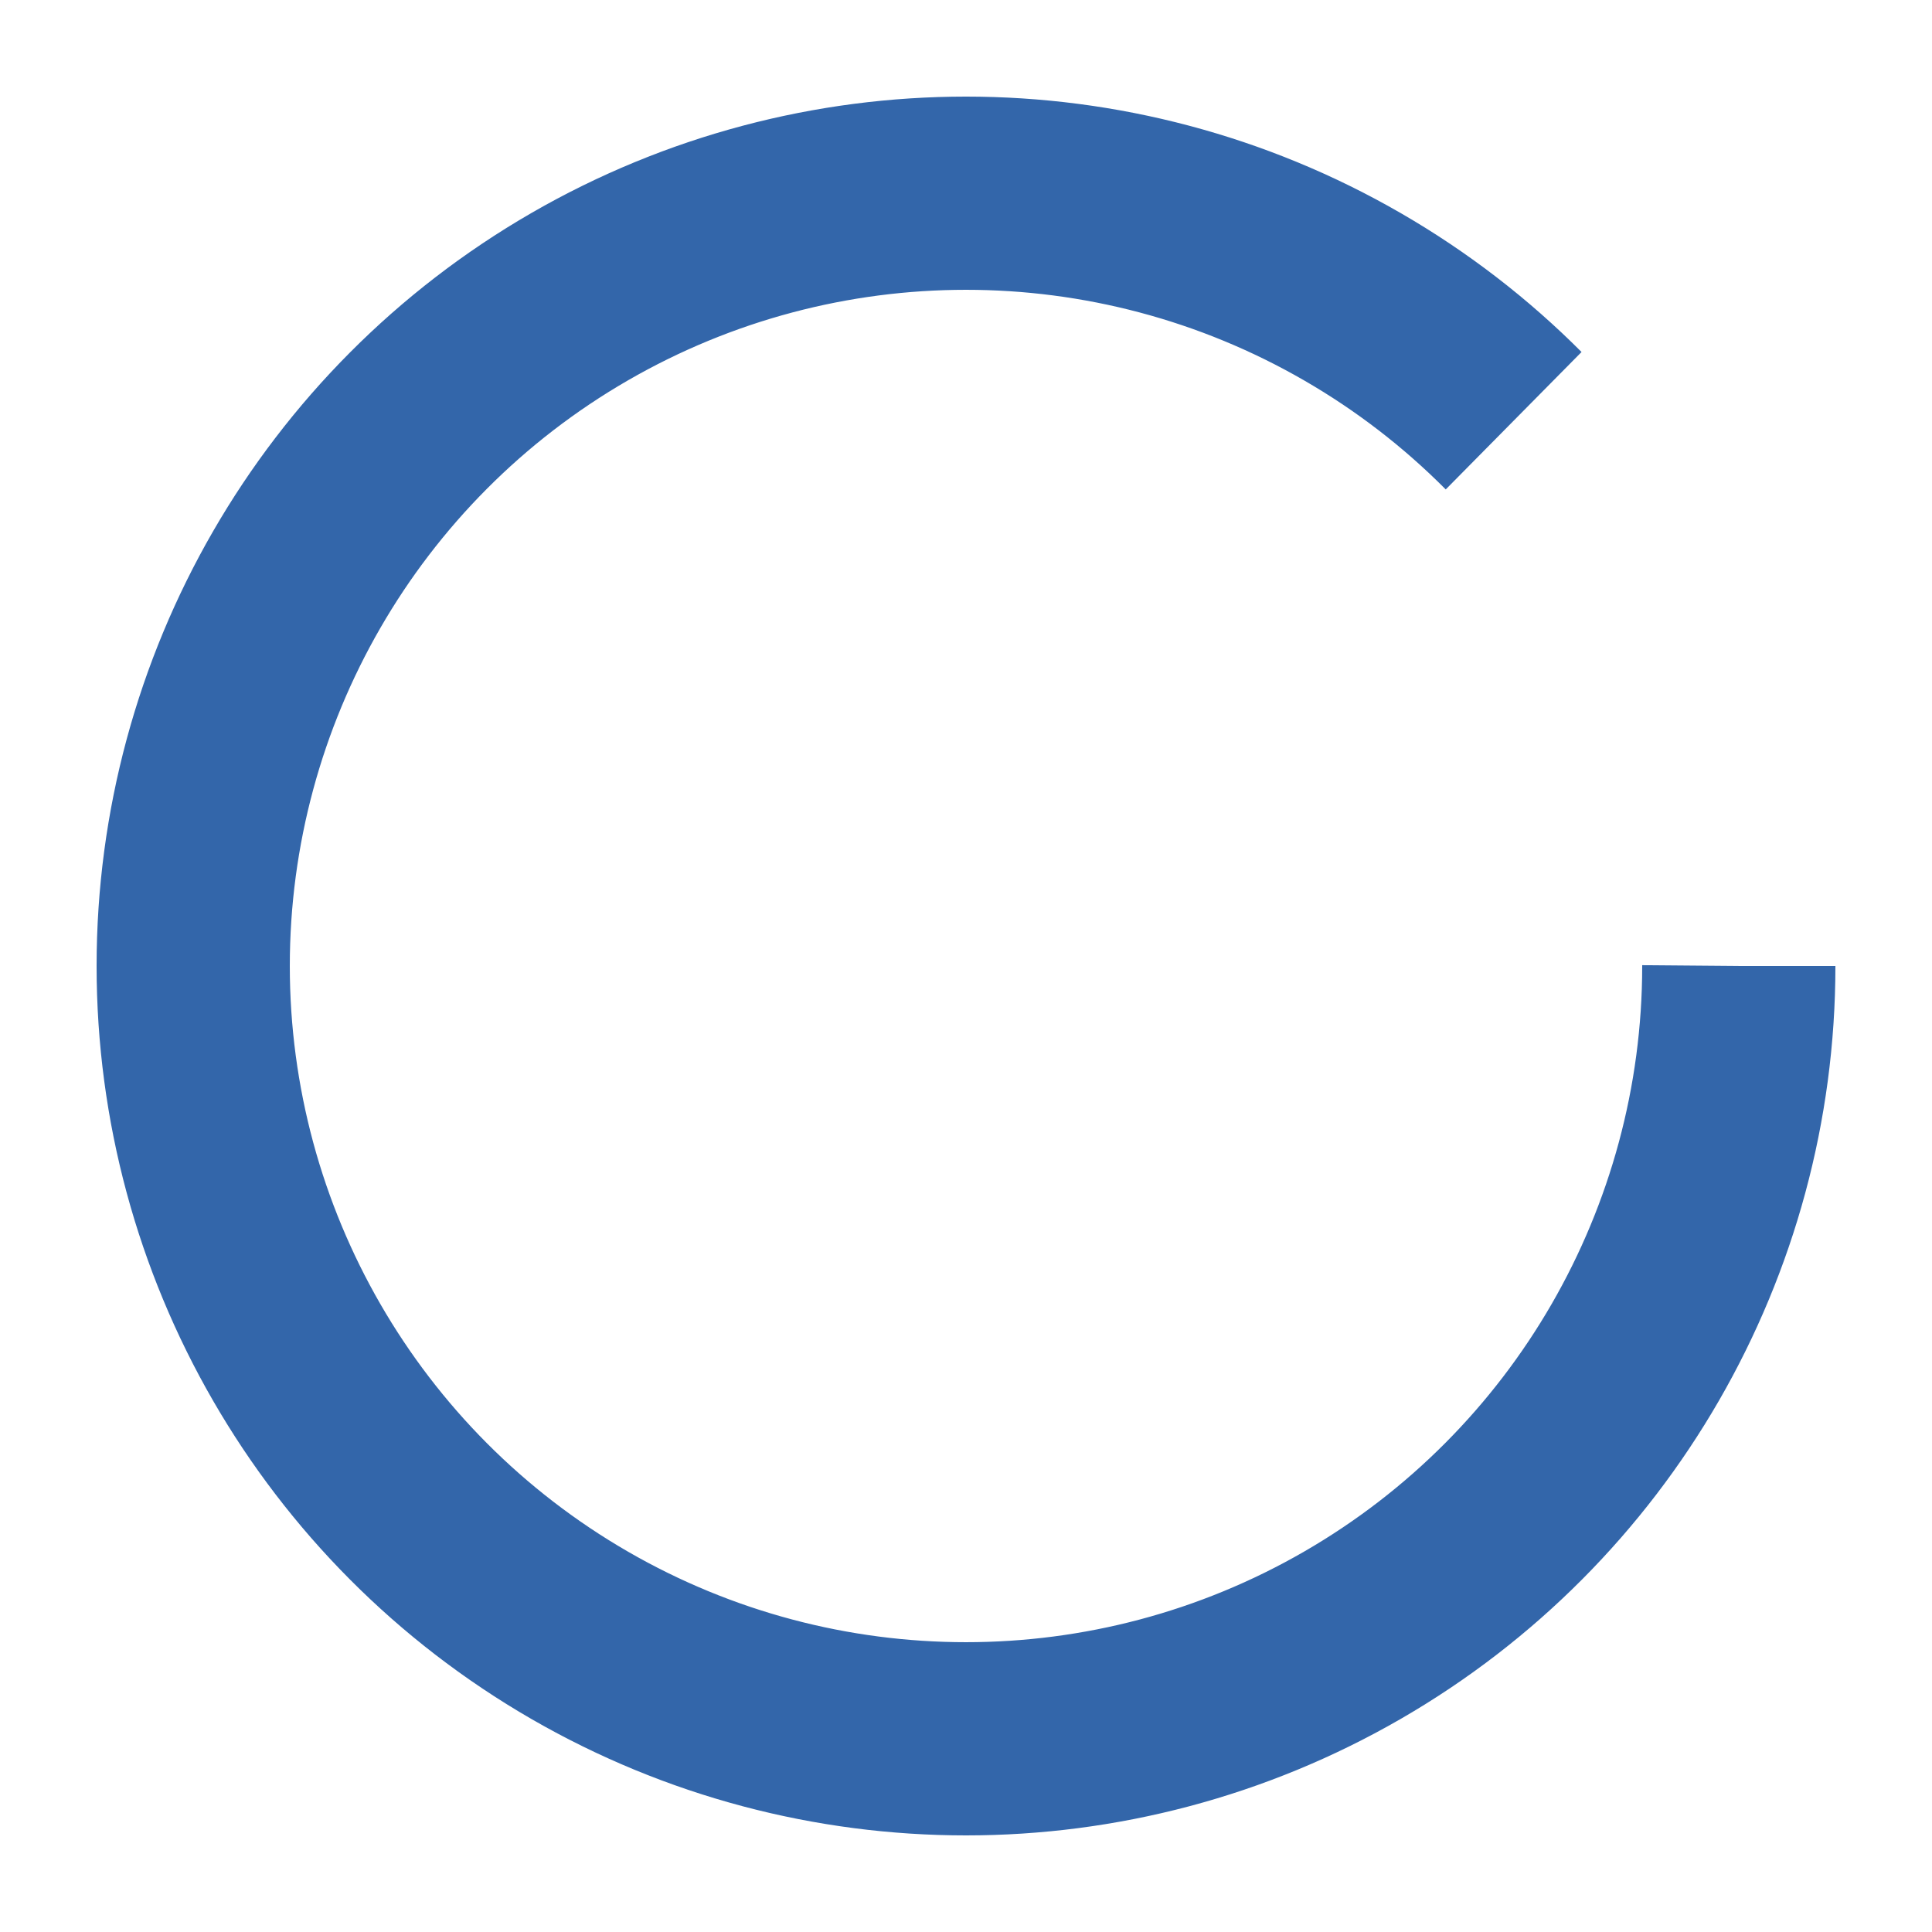 <svg viewBox='-5 -5 10 10' xmlns='http://www.w3.org/2000/svg'>
    <style>
        svg{animation:r 1.4s linear infinite}
        @keyframes r{to{transform:rotate(270deg)}}
        circle{animation:d 1.4s ease-in-out infinite}
        @keyframes d{50%{transform:rotate(135deg);stroke-dashoffset:8}
        to{transform:rotate(450deg)}
        from,to{stroke-dashoffset:28}}
    </style>
    <circle fill='none' stroke-dasharray='30' stroke-dashoffset='8' stroke='#3366aa' r='4'/>
</svg>